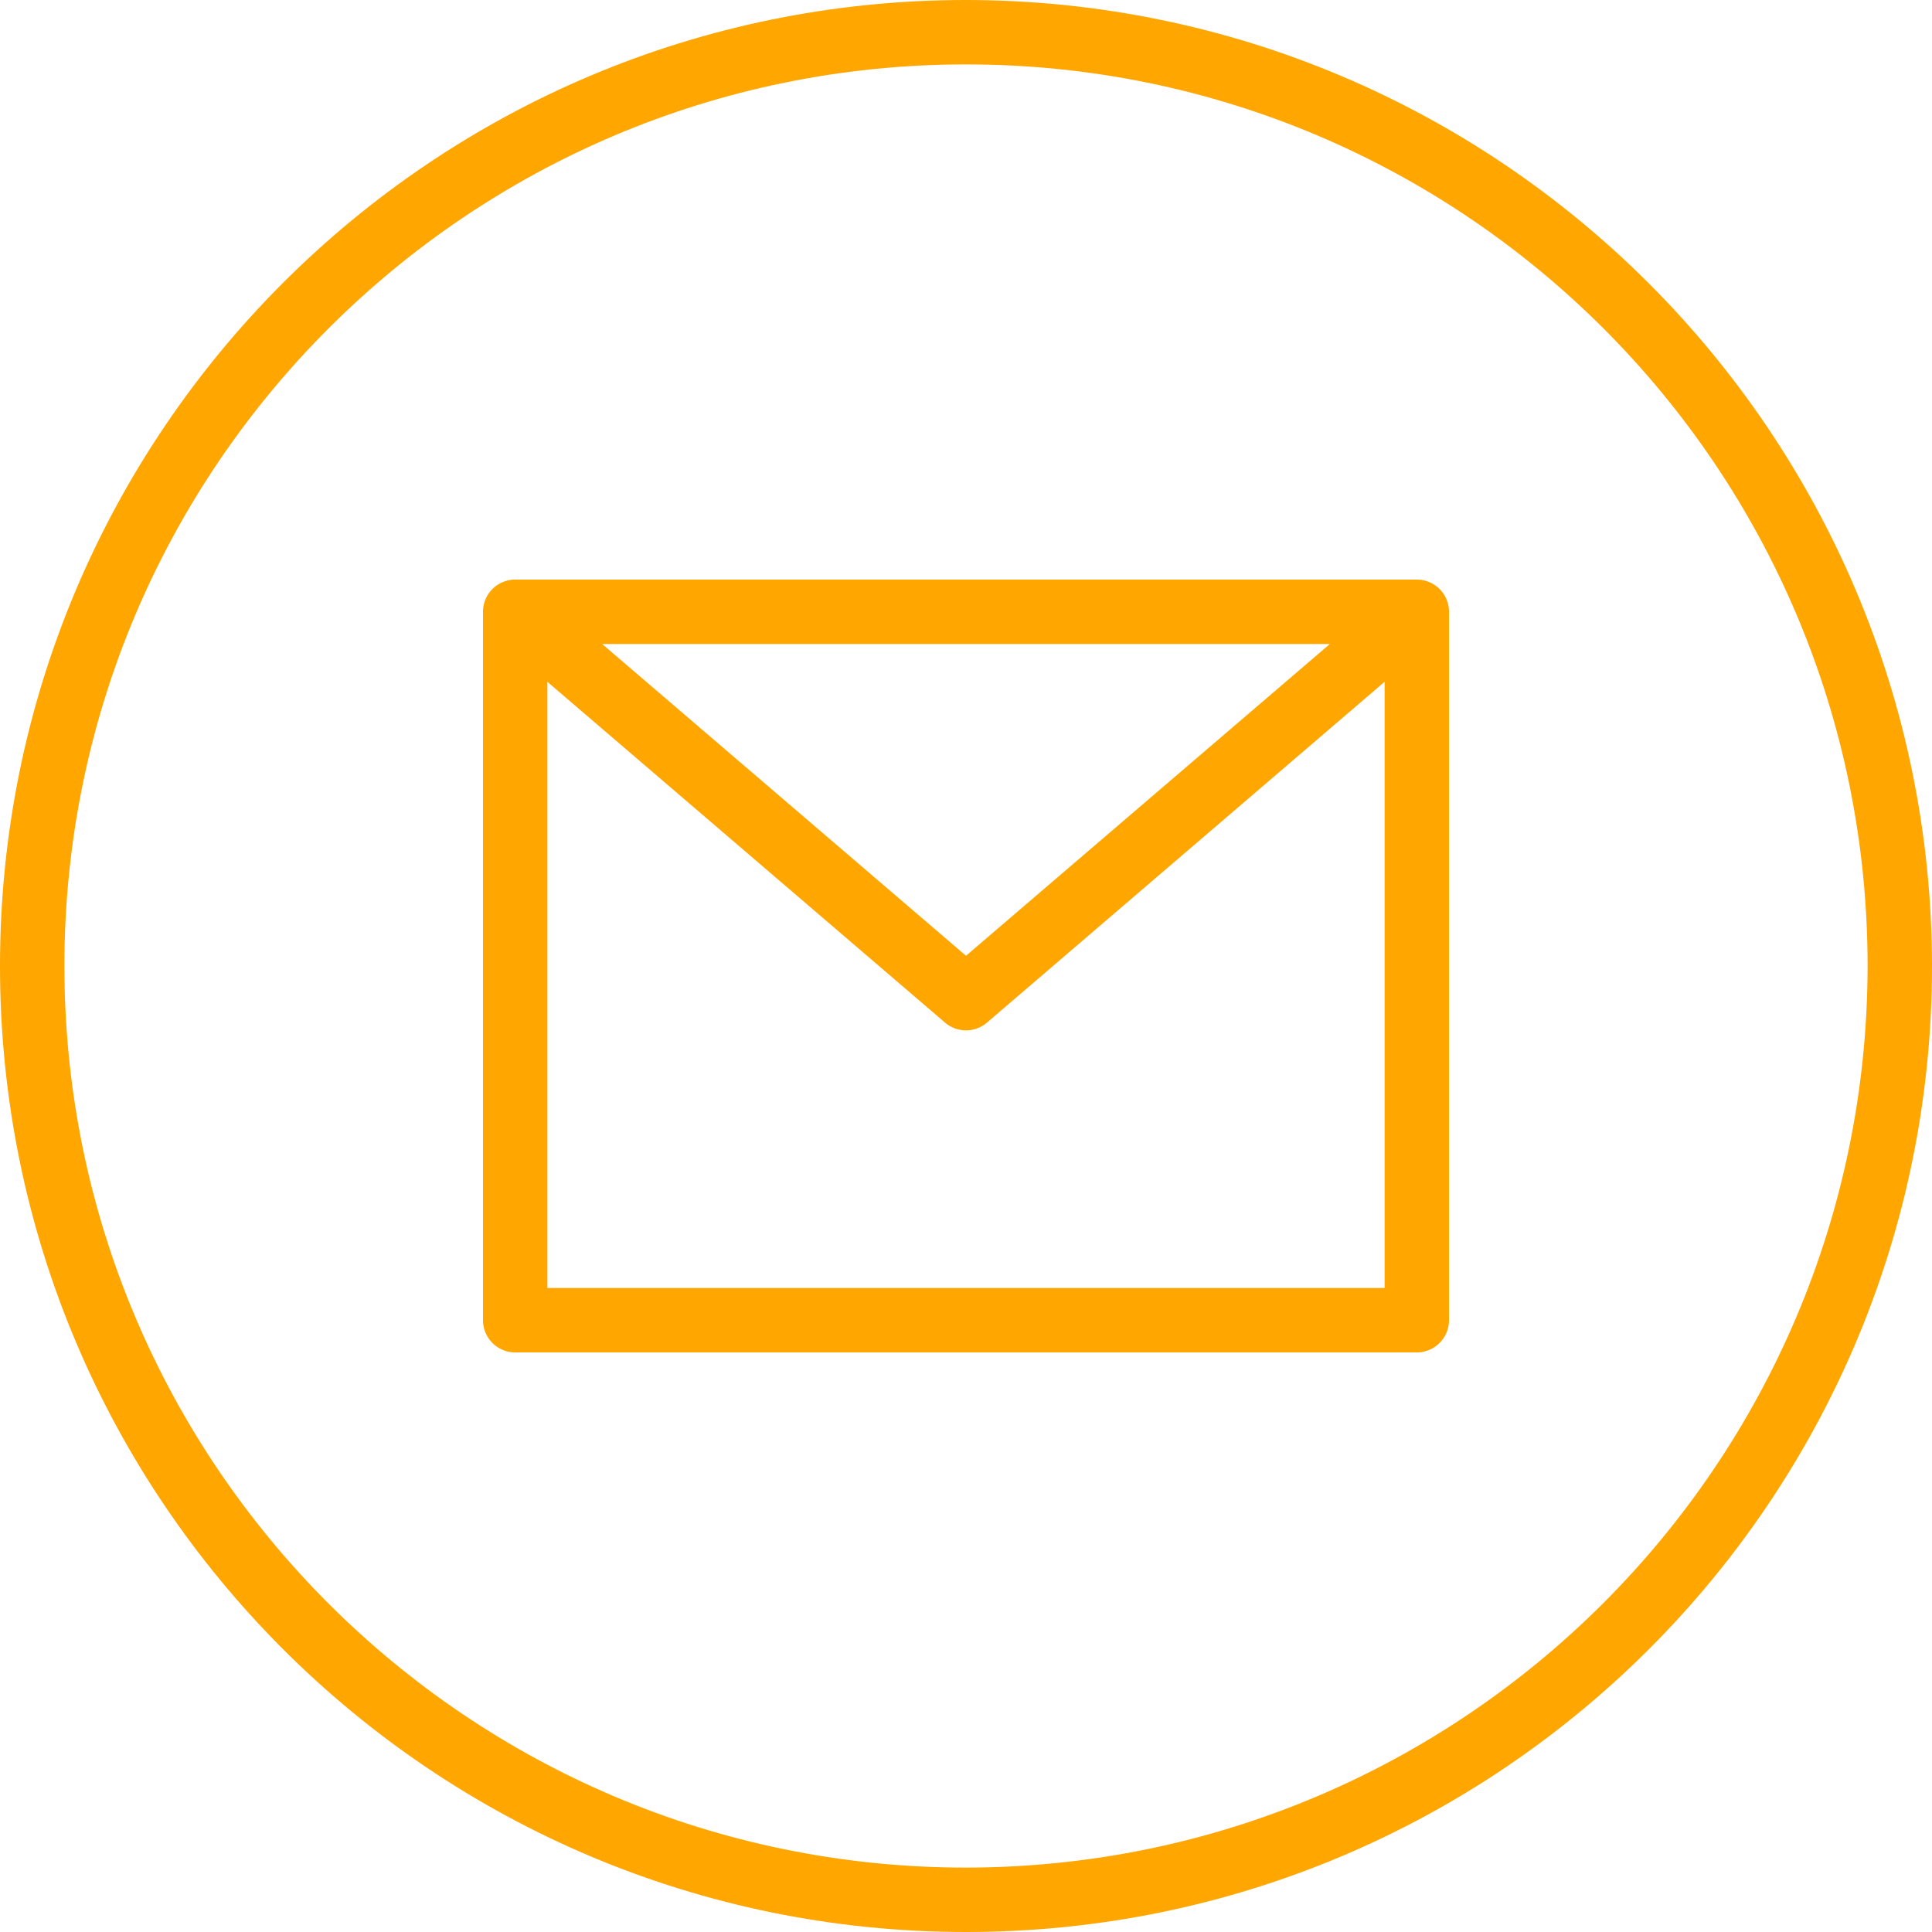 <svg fill="#ffa600" viewBox="0 0 480 480" xmlns="http://www.w3.org/2000/svg"><path d="M240 0C107.45 0 0 107.45 0 240s107.45 240 240 240 240-107.45 240-240C479.85 107.52 372.48.15 240 0zm0 464C116.29 464 16 363.71 16 240S116.29 16 240 16s224 100.29 224 224c-.14 123.65-100.35 223.86-224 224zm0 0"/><path d="M352 144H128a8 8 0 00-8 8v176a8 8 0 008 8h224a8 8 0 008-8V152a8 8 0 00-8-8zm-21.6 16L240 237.46 149.6 160zM136 320V169.4l98.8 84.67a8 8 0 0010.4 0l98.8-84.68V320zm0 0"/></svg>